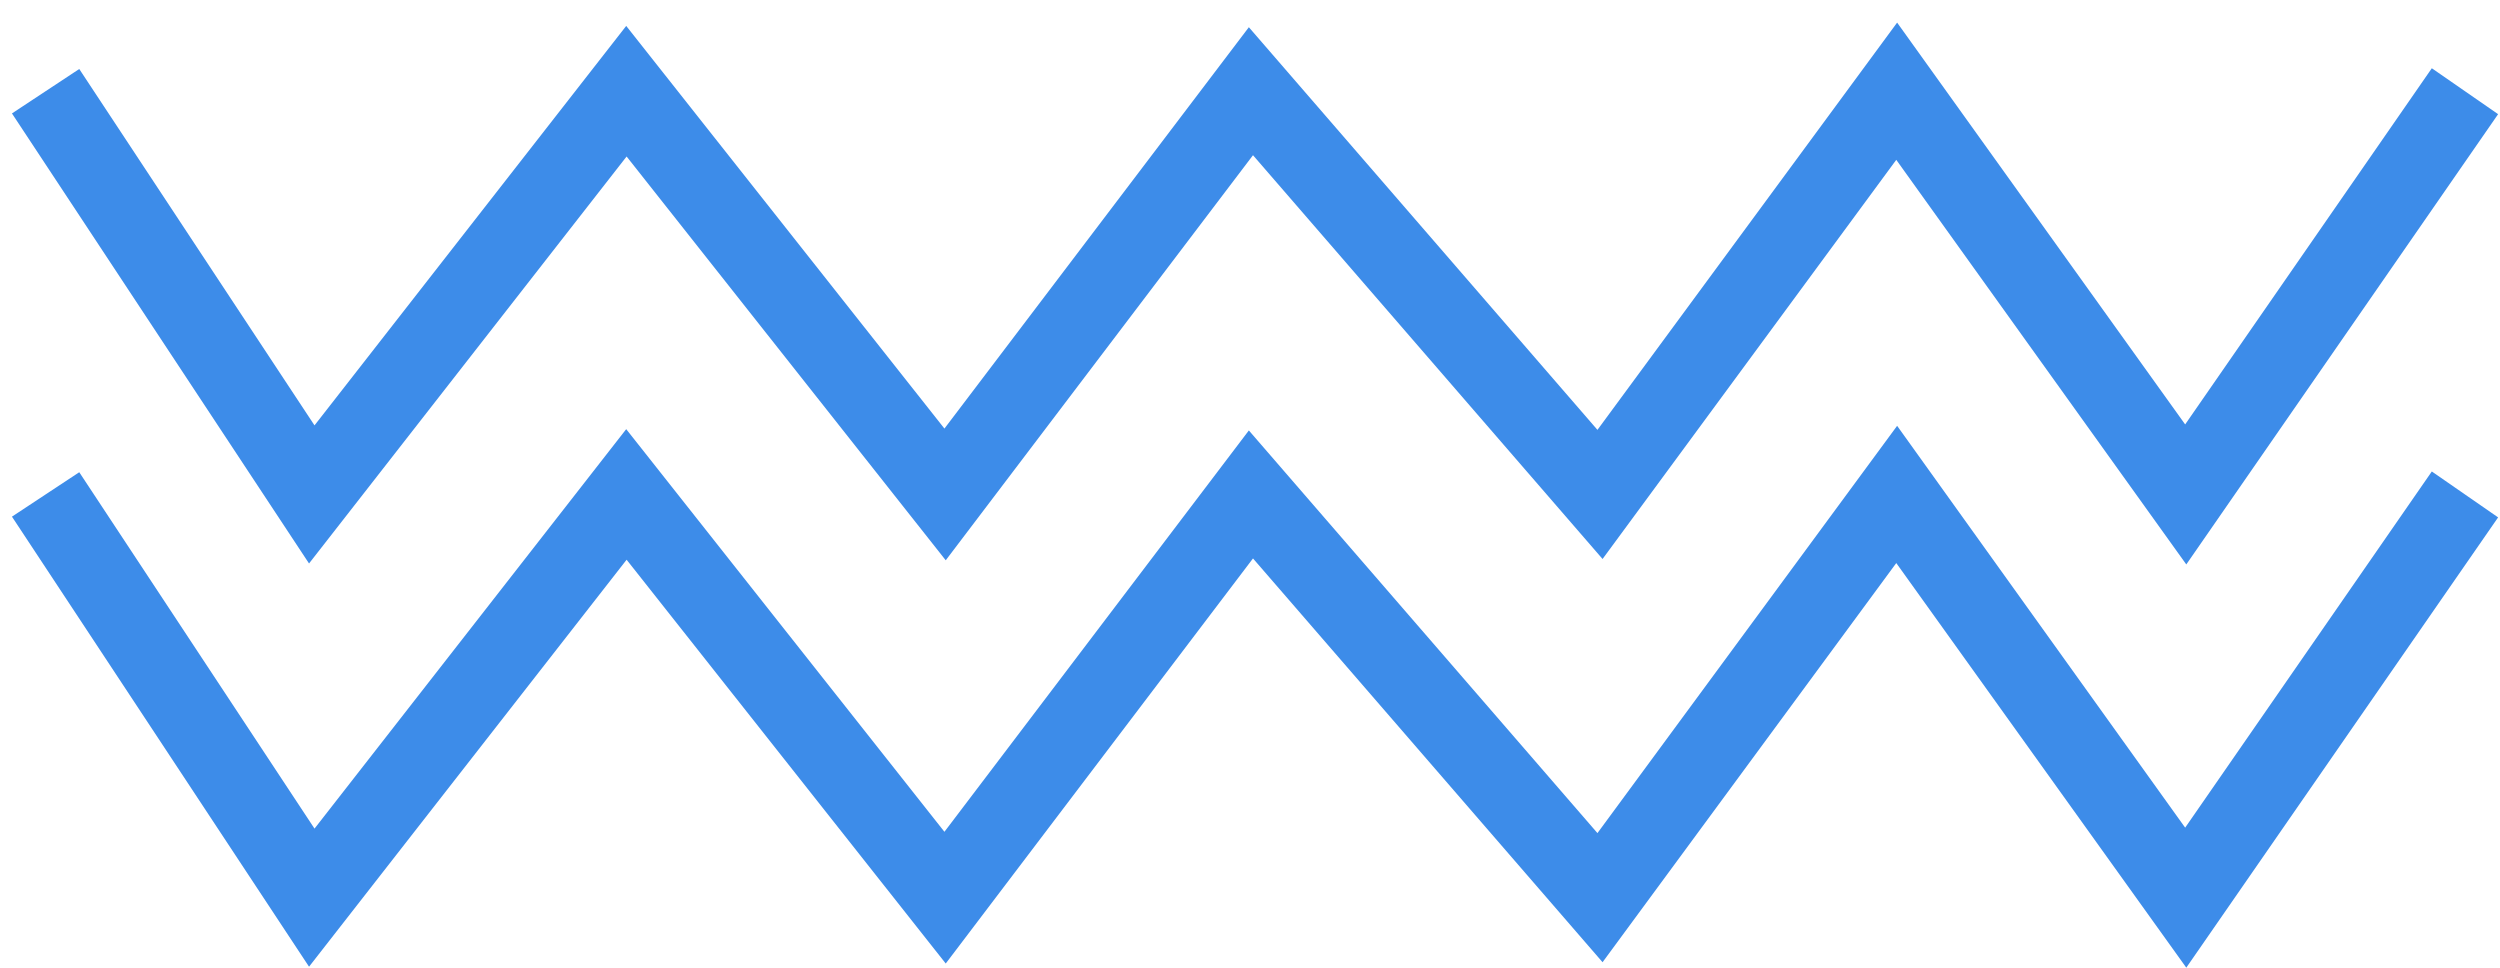 <svg width="62" height="24" viewBox="0 0 62 24" fill="none" xmlns="http://www.w3.org/2000/svg">
<path d="M1.131 2.262L7.732 12.262L15.535 2.262L23.438 12.262L31.023 2.262L39.68 12.262L47.038 2.262L54.206 12.262L61.131 2.262" stroke="#3D8CE9" stroke-width="2"/>
<path d="M1.131 12.262L7.732 22.262L15.535 12.262L23.438 22.262L31.023 12.262L39.68 22.262L47.038 12.262L54.206 22.262L61.131 12.262" stroke="#3D8CE9" stroke-width="2"/>
</svg>
